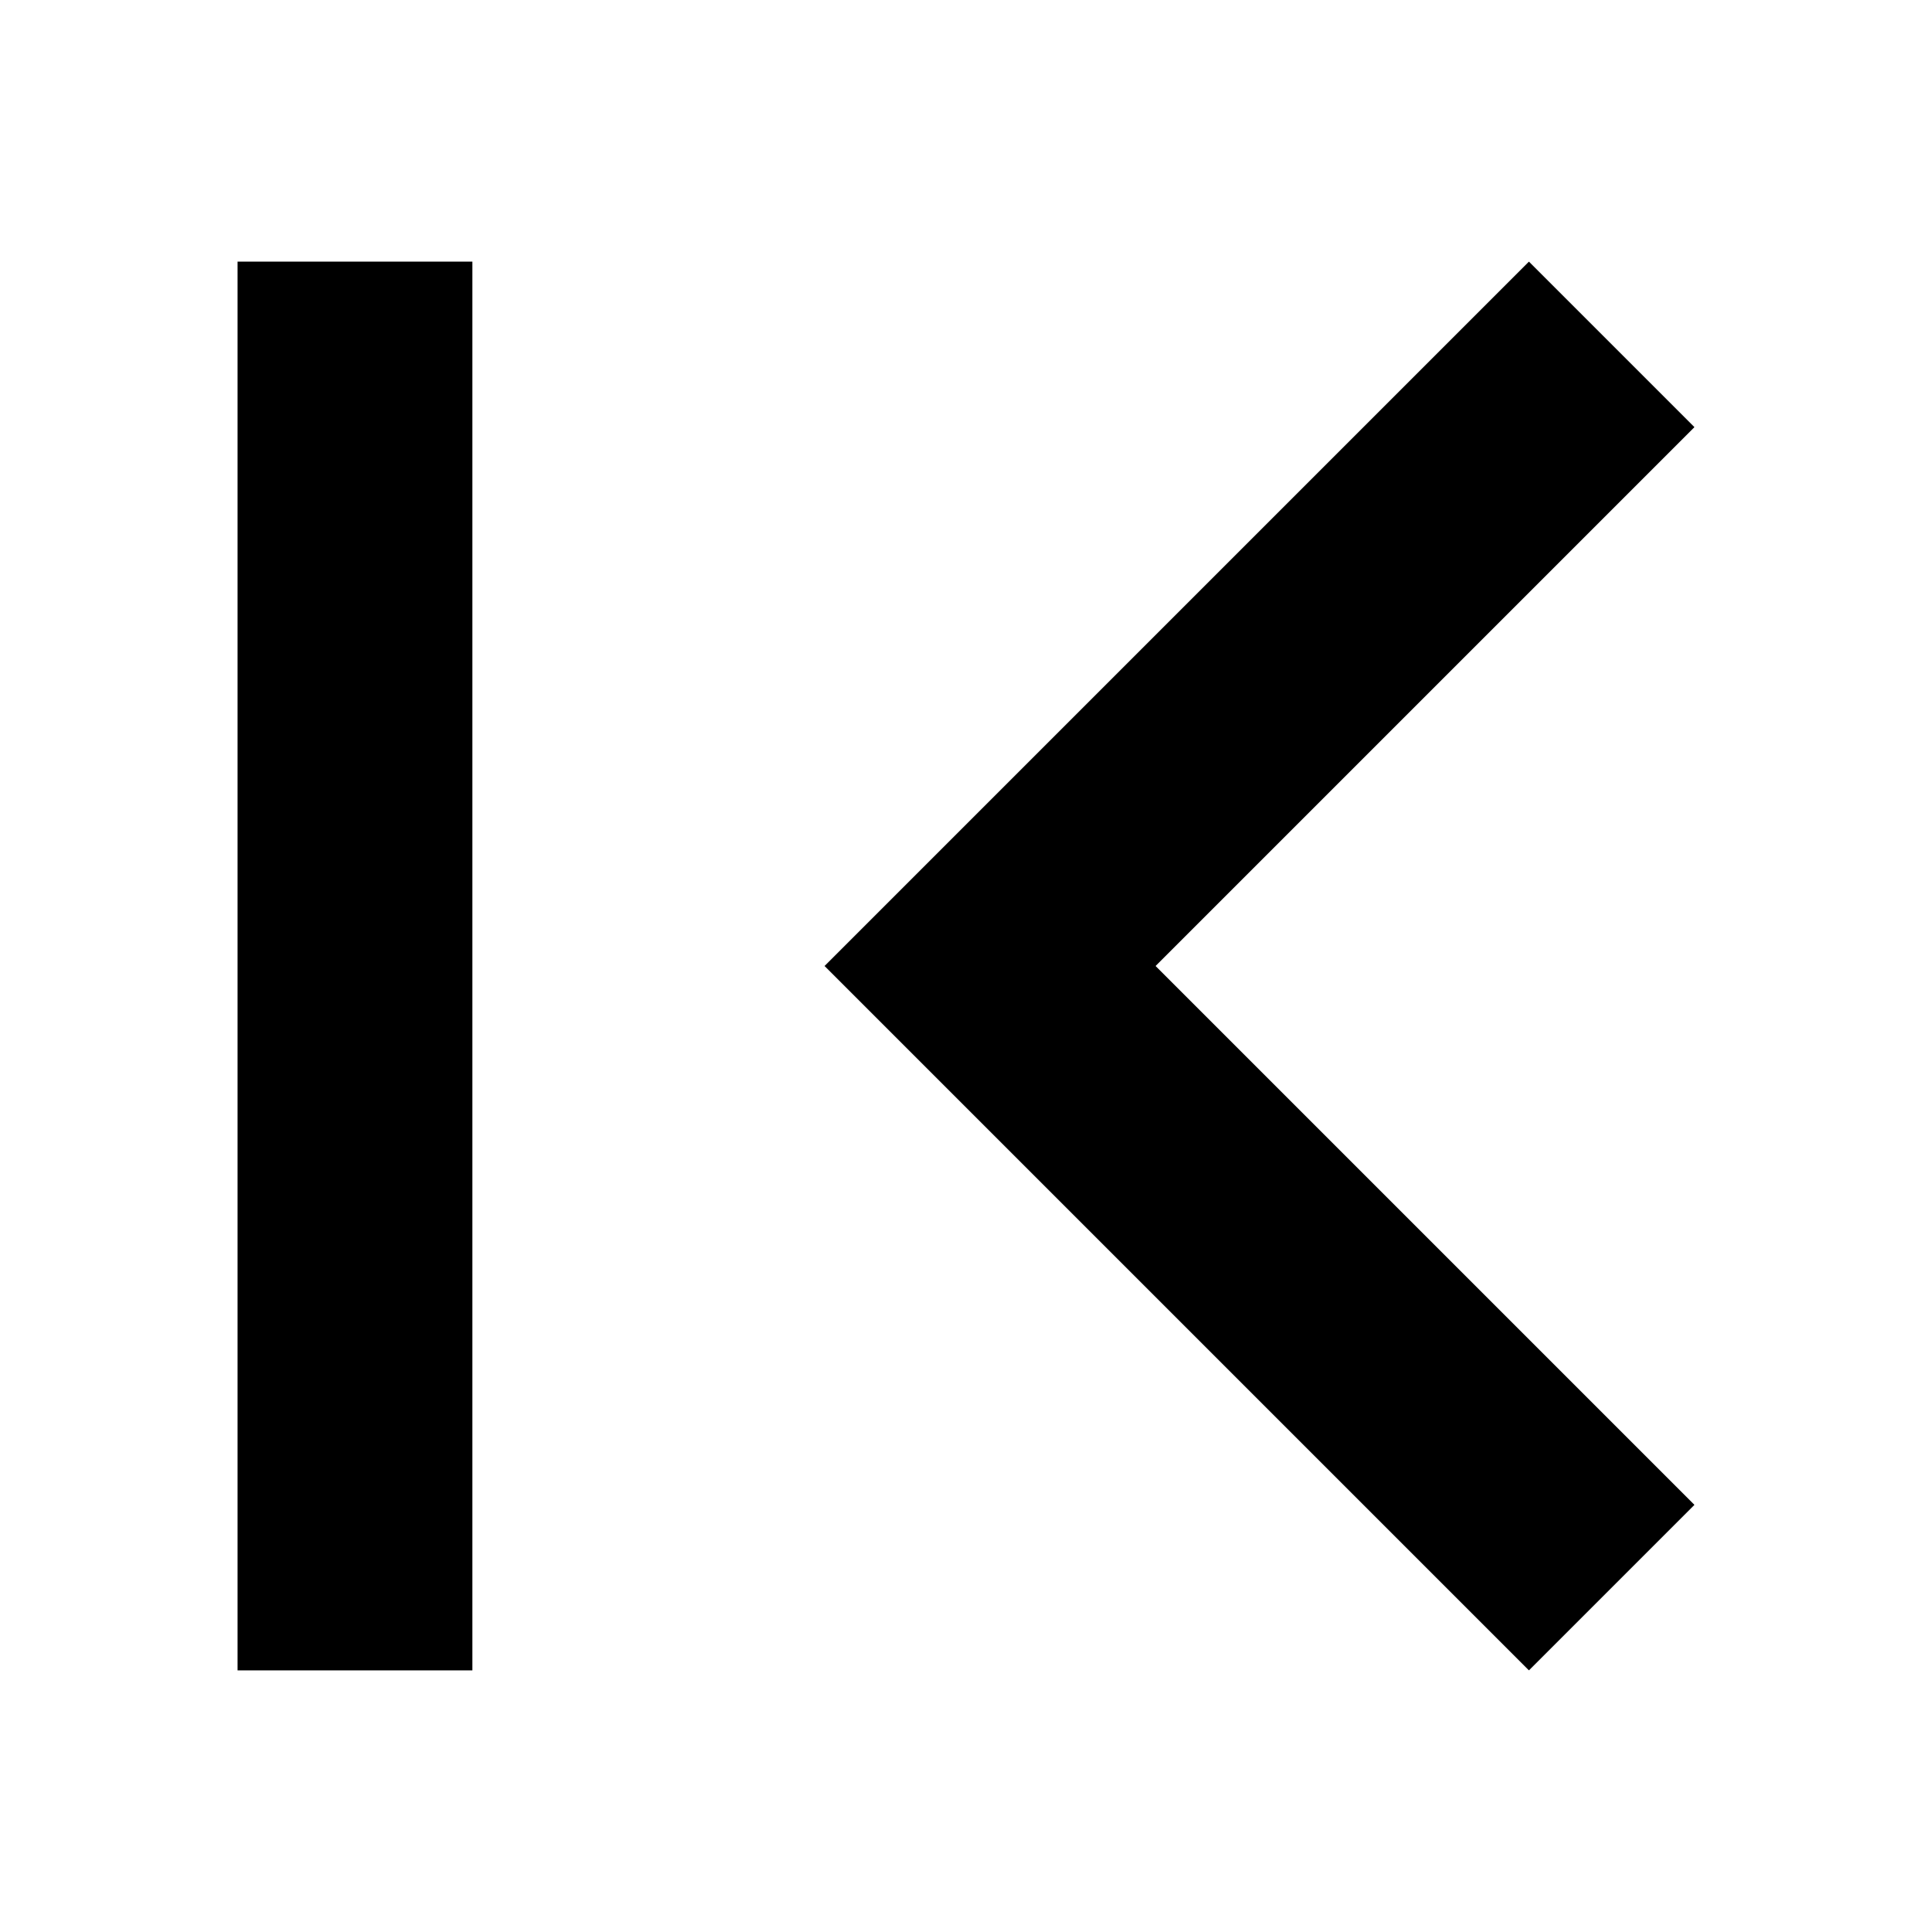 <svg width="24" height="24" version="1.1" viewBox="0 0 24 24" xmlns="http://www.w3.org/2000/svg"><path d="m21.049 18.694-6.694-6.694 6.694-6.694-2.056-2.056-8.75 8.75 8.75 8.75 2.056-2.056m-18.098-15.444h2.917v17.5h-2.917z" stroke-width="1.458"/></svg>
